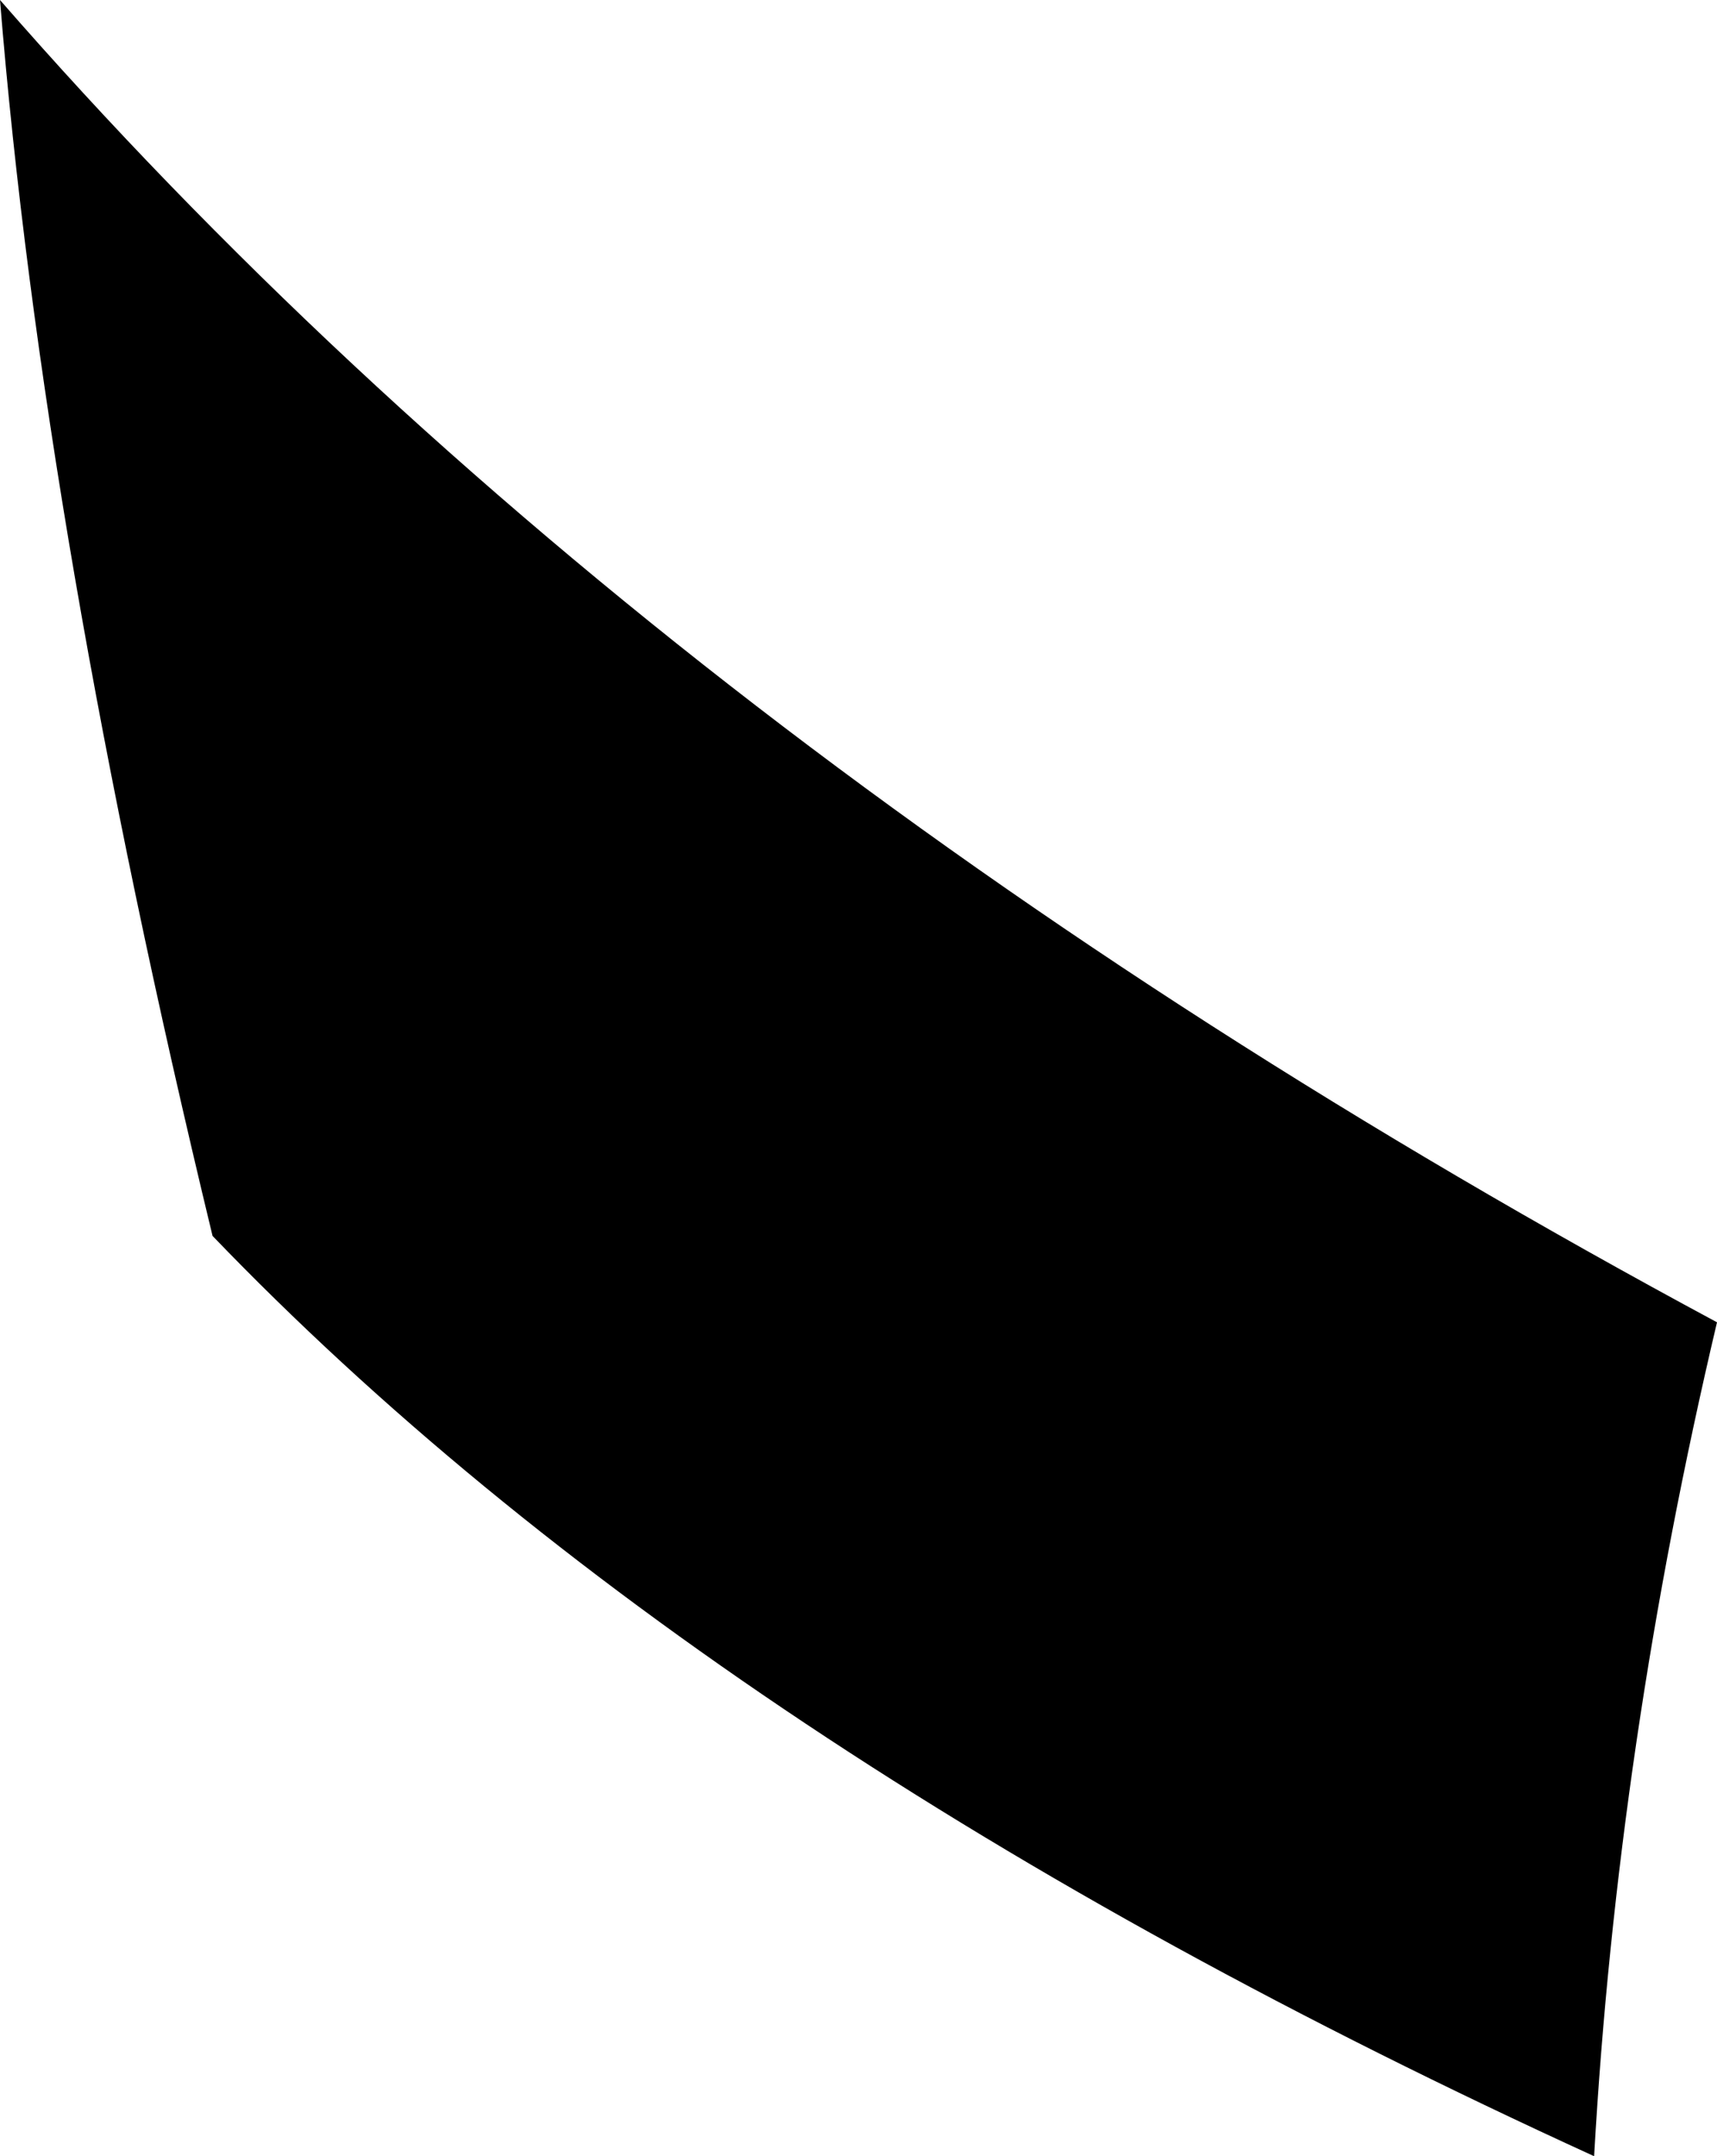 <?xml version="1.0" encoding="UTF-8" standalone="no"?>
<svg xmlns:xlink="http://www.w3.org/1999/xlink" height="32.45px" width="25.85px" xmlns="http://www.w3.org/2000/svg">
  <g transform="matrix(1.0, 0.0, 0.0, 1.0, -306.8, -315.8)">
    <path d="M330.8 348.25 Q317.45 342.15 310.0 334.4 307.45 323.85 306.8 315.8 316.65 327.1 332.65 335.7 331.15 342.05 330.8 348.25" fill="#000000" fill-rule="evenodd" stroke="none"/>
  </g>
</svg>
